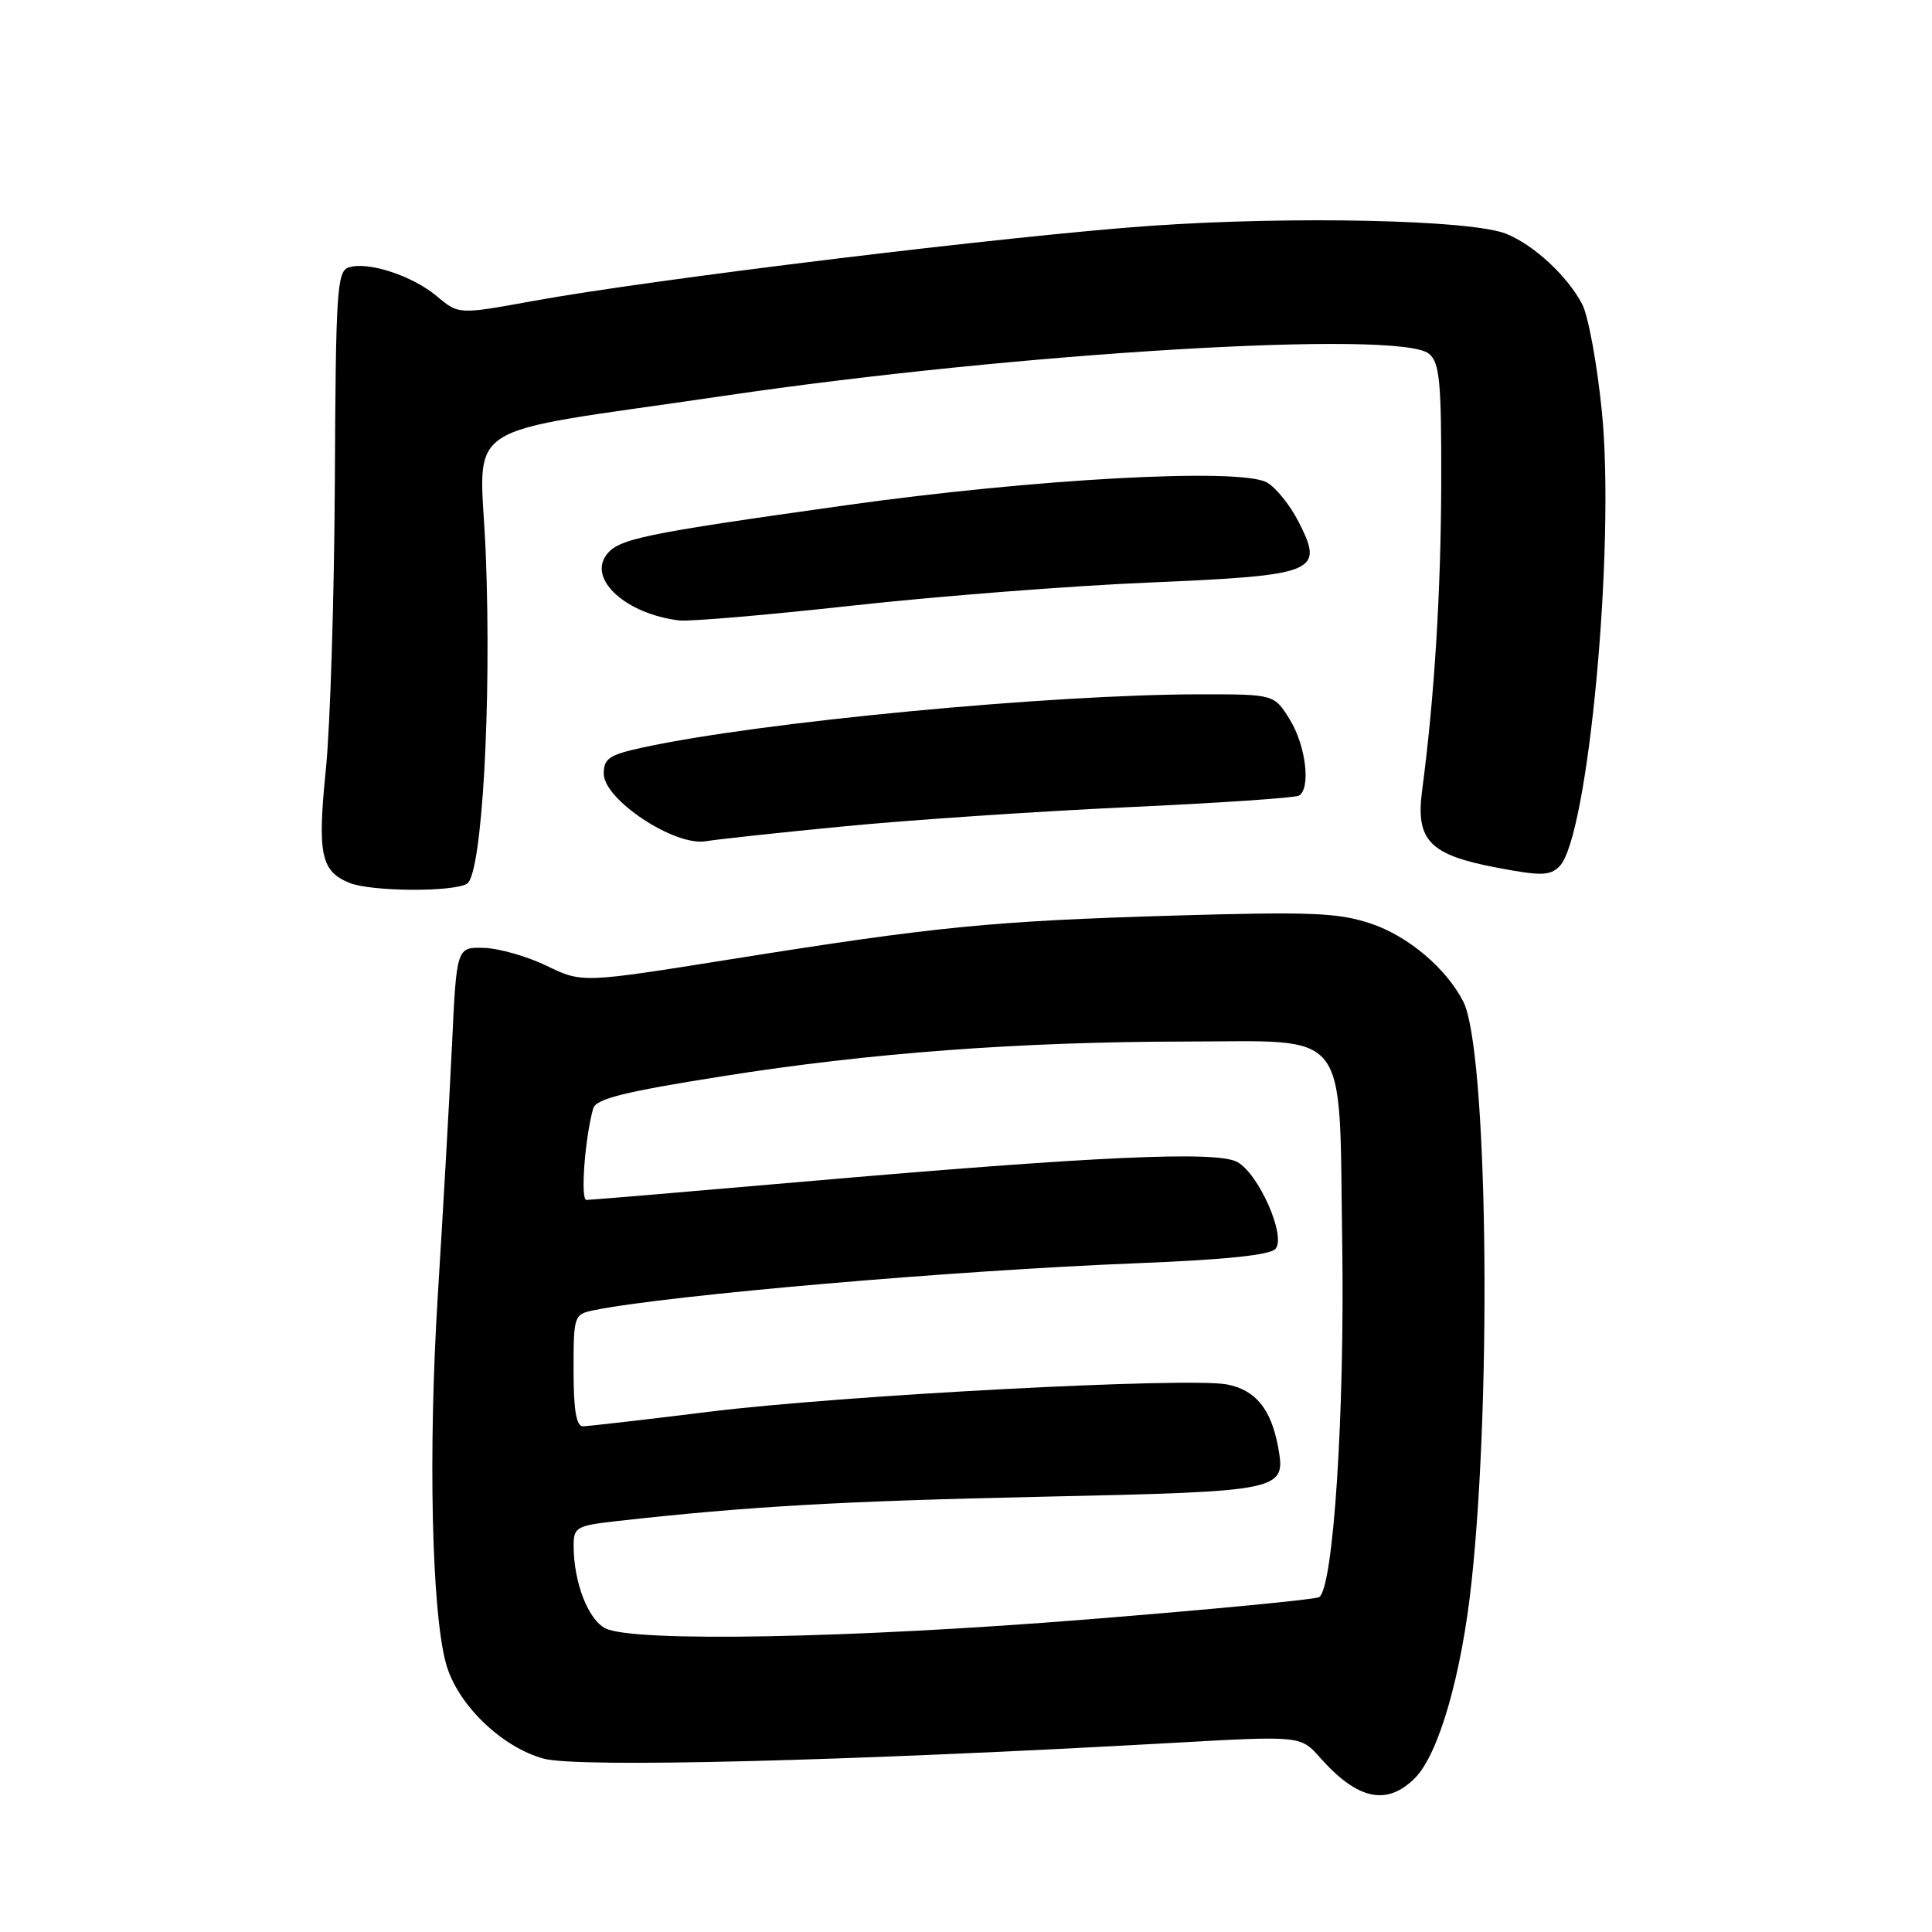 <?xml version="1.0" encoding="UTF-8" standalone="no"?>
<!DOCTYPE svg PUBLIC "-//W3C//DTD SVG 1.1//EN" "http://www.w3.org/Graphics/SVG/1.1/DTD/svg11.dtd" >
<svg xmlns="http://www.w3.org/2000/svg" xmlns:xlink="http://www.w3.org/1999/xlink" version="1.1" viewBox="0 0 256 256">
 <g >
 <path fill="currentColor"
d=" M 187.48 235.61 C 190.64 232.45 193.68 221.89 195.00 209.50 C 197.72 184.07 197.07 138.89 193.89 132.71 C 191.62 128.28 186.55 124.01 181.62 122.37 C 177.28 120.93 173.67 120.79 155.54 121.32 C 131.43 122.04 124.07 122.76 96.82 127.11 C 77.14 130.25 77.14 130.25 72.45 127.98 C 69.87 126.73 66.13 125.66 64.13 125.60 C 60.50 125.50 60.50 125.50 59.89 138.50 C 59.55 145.65 58.71 160.50 58.02 171.50 C 56.72 192.26 57.19 213.60 59.11 220.48 C 60.60 225.83 66.44 231.50 72.04 233.03 C 76.55 234.26 112.08 233.37 155.42 230.94 C 172.34 229.99 172.34 229.99 174.92 232.90 C 179.87 238.49 183.76 239.33 187.48 235.61 Z  M 61.89 117.09 C 63.87 115.83 65.15 93.30 64.37 73.45 C 63.64 55.23 59.79 57.79 96.00 52.44 C 134.91 46.70 185.49 43.68 189.34 46.87 C 190.76 48.05 191.00 50.51 190.97 63.87 C 190.94 78.38 190.06 92.51 188.44 104.72 C 187.56 111.39 189.40 113.28 198.45 114.99 C 204.21 116.08 205.38 116.05 206.64 114.79 C 210.45 110.98 214.04 72.42 212.26 54.56 C 211.63 48.27 210.46 41.86 209.65 40.31 C 207.68 36.55 203.18 32.39 199.50 30.95 C 194.85 29.13 171.28 28.61 152.50 29.92 C 134.06 31.21 86.52 36.99 70.64 39.88 C 60.77 41.68 60.77 41.68 57.90 39.26 C 54.66 36.54 48.79 34.61 46.22 35.43 C 44.65 35.93 44.49 38.46 44.37 63.74 C 44.29 79.01 43.76 96.19 43.18 101.93 C 42.04 113.17 42.51 115.46 46.32 116.99 C 49.18 118.15 60.11 118.22 61.89 117.09 Z  M 112.00 109.48 C 120.53 108.65 137.35 107.52 149.38 106.96 C 161.41 106.41 171.65 105.72 172.13 105.42 C 173.71 104.44 173.03 98.79 170.92 95.37 C 168.84 92.00 168.84 92.00 159.17 92.00 C 139.28 92.00 100.81 95.66 85.25 99.03 C 80.73 100.01 80.00 100.49 80.00 102.52 C 80.00 105.94 89.35 112.15 93.50 111.47 C 95.15 111.20 103.47 110.30 112.00 109.48 Z  M 152.27 77.19 C 174.49 76.24 175.49 75.84 172.08 69.16 C 170.93 66.91 169.02 64.54 167.83 63.91 C 164.19 61.96 137.03 63.44 112.00 66.96 C 85.02 70.75 81.92 71.39 80.33 73.56 C 77.94 76.83 83.02 81.37 90.00 82.21 C 91.38 82.37 101.72 81.49 113.00 80.24 C 124.28 79.00 141.95 77.62 152.27 77.19 Z  M 80.26 215.78 C 77.95 214.67 76.02 209.69 76.01 204.85 C 76.00 202.36 76.36 202.16 81.75 201.55 C 99.09 199.61 111.34 198.91 137.83 198.33 C 170.15 197.62 170.42 197.57 169.35 191.71 C 168.42 186.68 166.35 184.16 162.55 183.44 C 157.35 182.47 111.69 184.88 94.00 187.06 C 85.47 188.12 77.94 188.98 77.25 188.99 C 76.36 189.00 76.00 186.86 76.00 181.58 C 76.00 174.29 76.05 174.15 78.75 173.60 C 88.62 171.61 126.40 168.34 150.75 167.38 C 162.38 166.92 168.34 166.30 169.02 165.47 C 170.44 163.77 166.77 155.48 163.92 153.96 C 161.16 152.48 145.25 153.20 106.54 156.57 C 91.16 157.91 78.18 159.00 77.70 159.00 C 76.89 159.00 77.50 150.79 78.60 146.88 C 78.96 145.60 82.69 144.67 95.78 142.60 C 115.17 139.52 135.06 138.04 157.14 138.01 C 179.11 137.99 177.41 135.81 177.85 164.66 C 178.19 187.27 176.68 210.46 174.79 211.63 C 174.29 211.94 160.52 213.26 144.19 214.57 C 112.91 217.08 84.08 217.63 80.26 215.78 Z "/>
</g>
</svg>